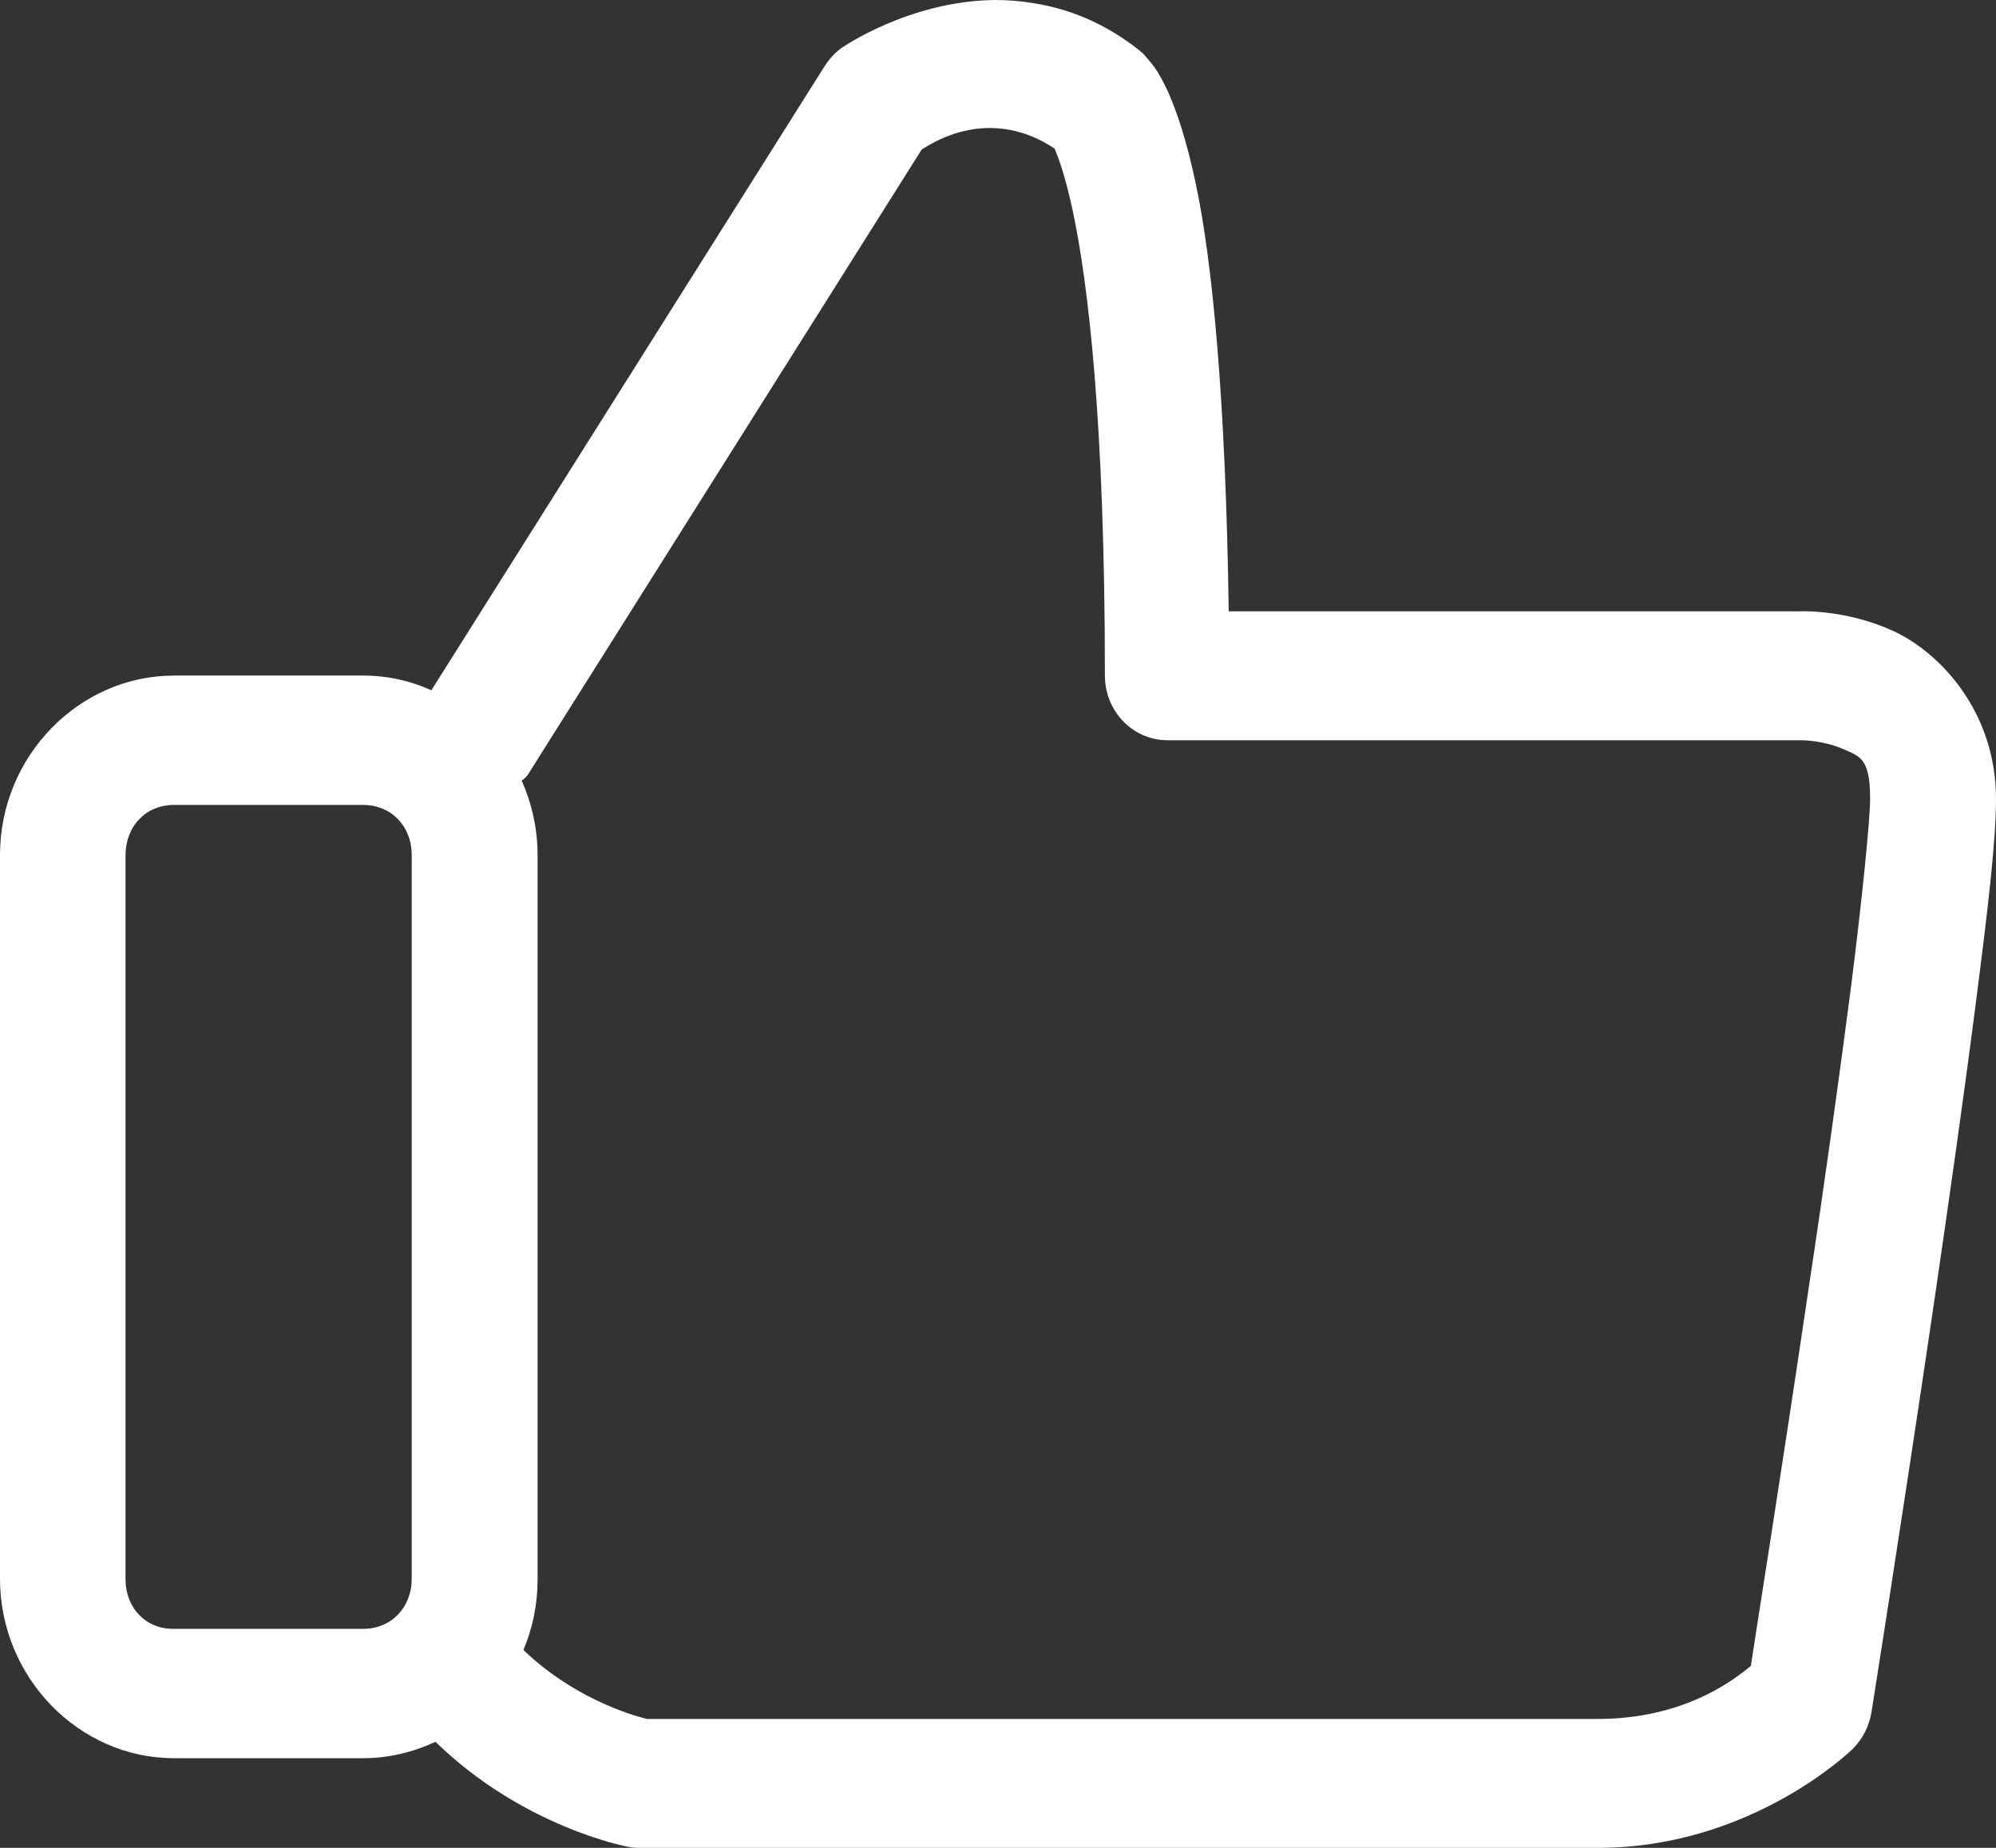 <svg width="27" height="25" viewBox="0 0 27 25" fill="none" xmlns="http://www.w3.org/2000/svg">
<rect x="0" y="0" width="27" height="25" fill="#333333" stroke="none"/>
<g clip-path="url(#clip0_201_315)">
<path d="M13.458 0C12.297 0.012 11.386 0.647 11.386 0.647C11.296 0.712 11.222 0.793 11.16 0.887L5.835 9.339C5.552 9.21 5.24 9.14 4.912 9.14H2.354C1.064 9.14 0 10.237 0 11.567V21.36C0 22.69 1.064 23.787 2.354 23.787H4.912C5.257 23.787 5.591 23.705 5.891 23.565C7.074 24.72 8.483 24.983 8.483 24.983C8.534 24.994 8.585 25 8.636 25H21.618C23.701 25 25.059 23.664 25.059 23.664C25.195 23.53 25.28 23.361 25.314 23.174C25.314 23.174 25.732 20.544 26.151 17.697C26.36 16.274 26.57 14.798 26.728 13.562C26.887 12.325 27 11.386 27 10.808C27 9.63 26.242 8.819 25.591 8.528C24.94 8.236 24.329 8.271 24.329 8.271H16.621C16.581 5.413 16.4 3.535 16.174 2.479C16.049 1.89 15.919 1.511 15.8 1.242C15.738 1.108 15.682 1.003 15.625 0.922C15.568 0.84 15.461 0.723 15.461 0.723C15.438 0.706 15.421 0.688 15.399 0.671C14.923 0.297 14.431 0.111 13.967 0.041C13.797 0.012 13.627 0 13.458 0ZM13.35 1.732C13.622 1.727 13.939 1.791 14.267 2.012C14.318 2.135 14.408 2.374 14.51 2.846C14.72 3.832 14.946 5.722 14.946 9.14C14.946 9.624 15.325 10.015 15.795 10.015H24.357H24.386C24.386 10.015 24.668 10.021 24.912 10.126C25.155 10.231 25.297 10.248 25.297 10.803C25.297 11.088 25.195 12.109 25.042 13.328C24.884 14.547 24.68 16.017 24.465 17.435C24.074 20.083 23.729 22.224 23.684 22.538C23.452 22.731 22.778 23.256 21.612 23.256H8.755C8.698 23.244 7.827 23.04 7.08 22.323C7.204 22.031 7.272 21.71 7.272 21.372V11.567C7.272 11.211 7.193 10.867 7.057 10.563C7.085 10.54 7.114 10.517 7.136 10.488L12.467 2.024C12.558 1.966 12.897 1.744 13.35 1.732ZM2.354 10.89H4.912C5.291 10.89 5.569 11.176 5.569 11.567V21.36C5.569 21.751 5.291 22.037 4.912 22.037H2.354C1.975 22.043 1.698 21.757 1.698 21.366V11.573C1.698 11.176 1.975 10.89 2.354 10.89Z" fill="white"/>
</g>
<defs>
<clipPath id="clip0_201_315">
<rect width="27" height="25" fill="white"/>
</clipPath>
</defs>
</svg>
